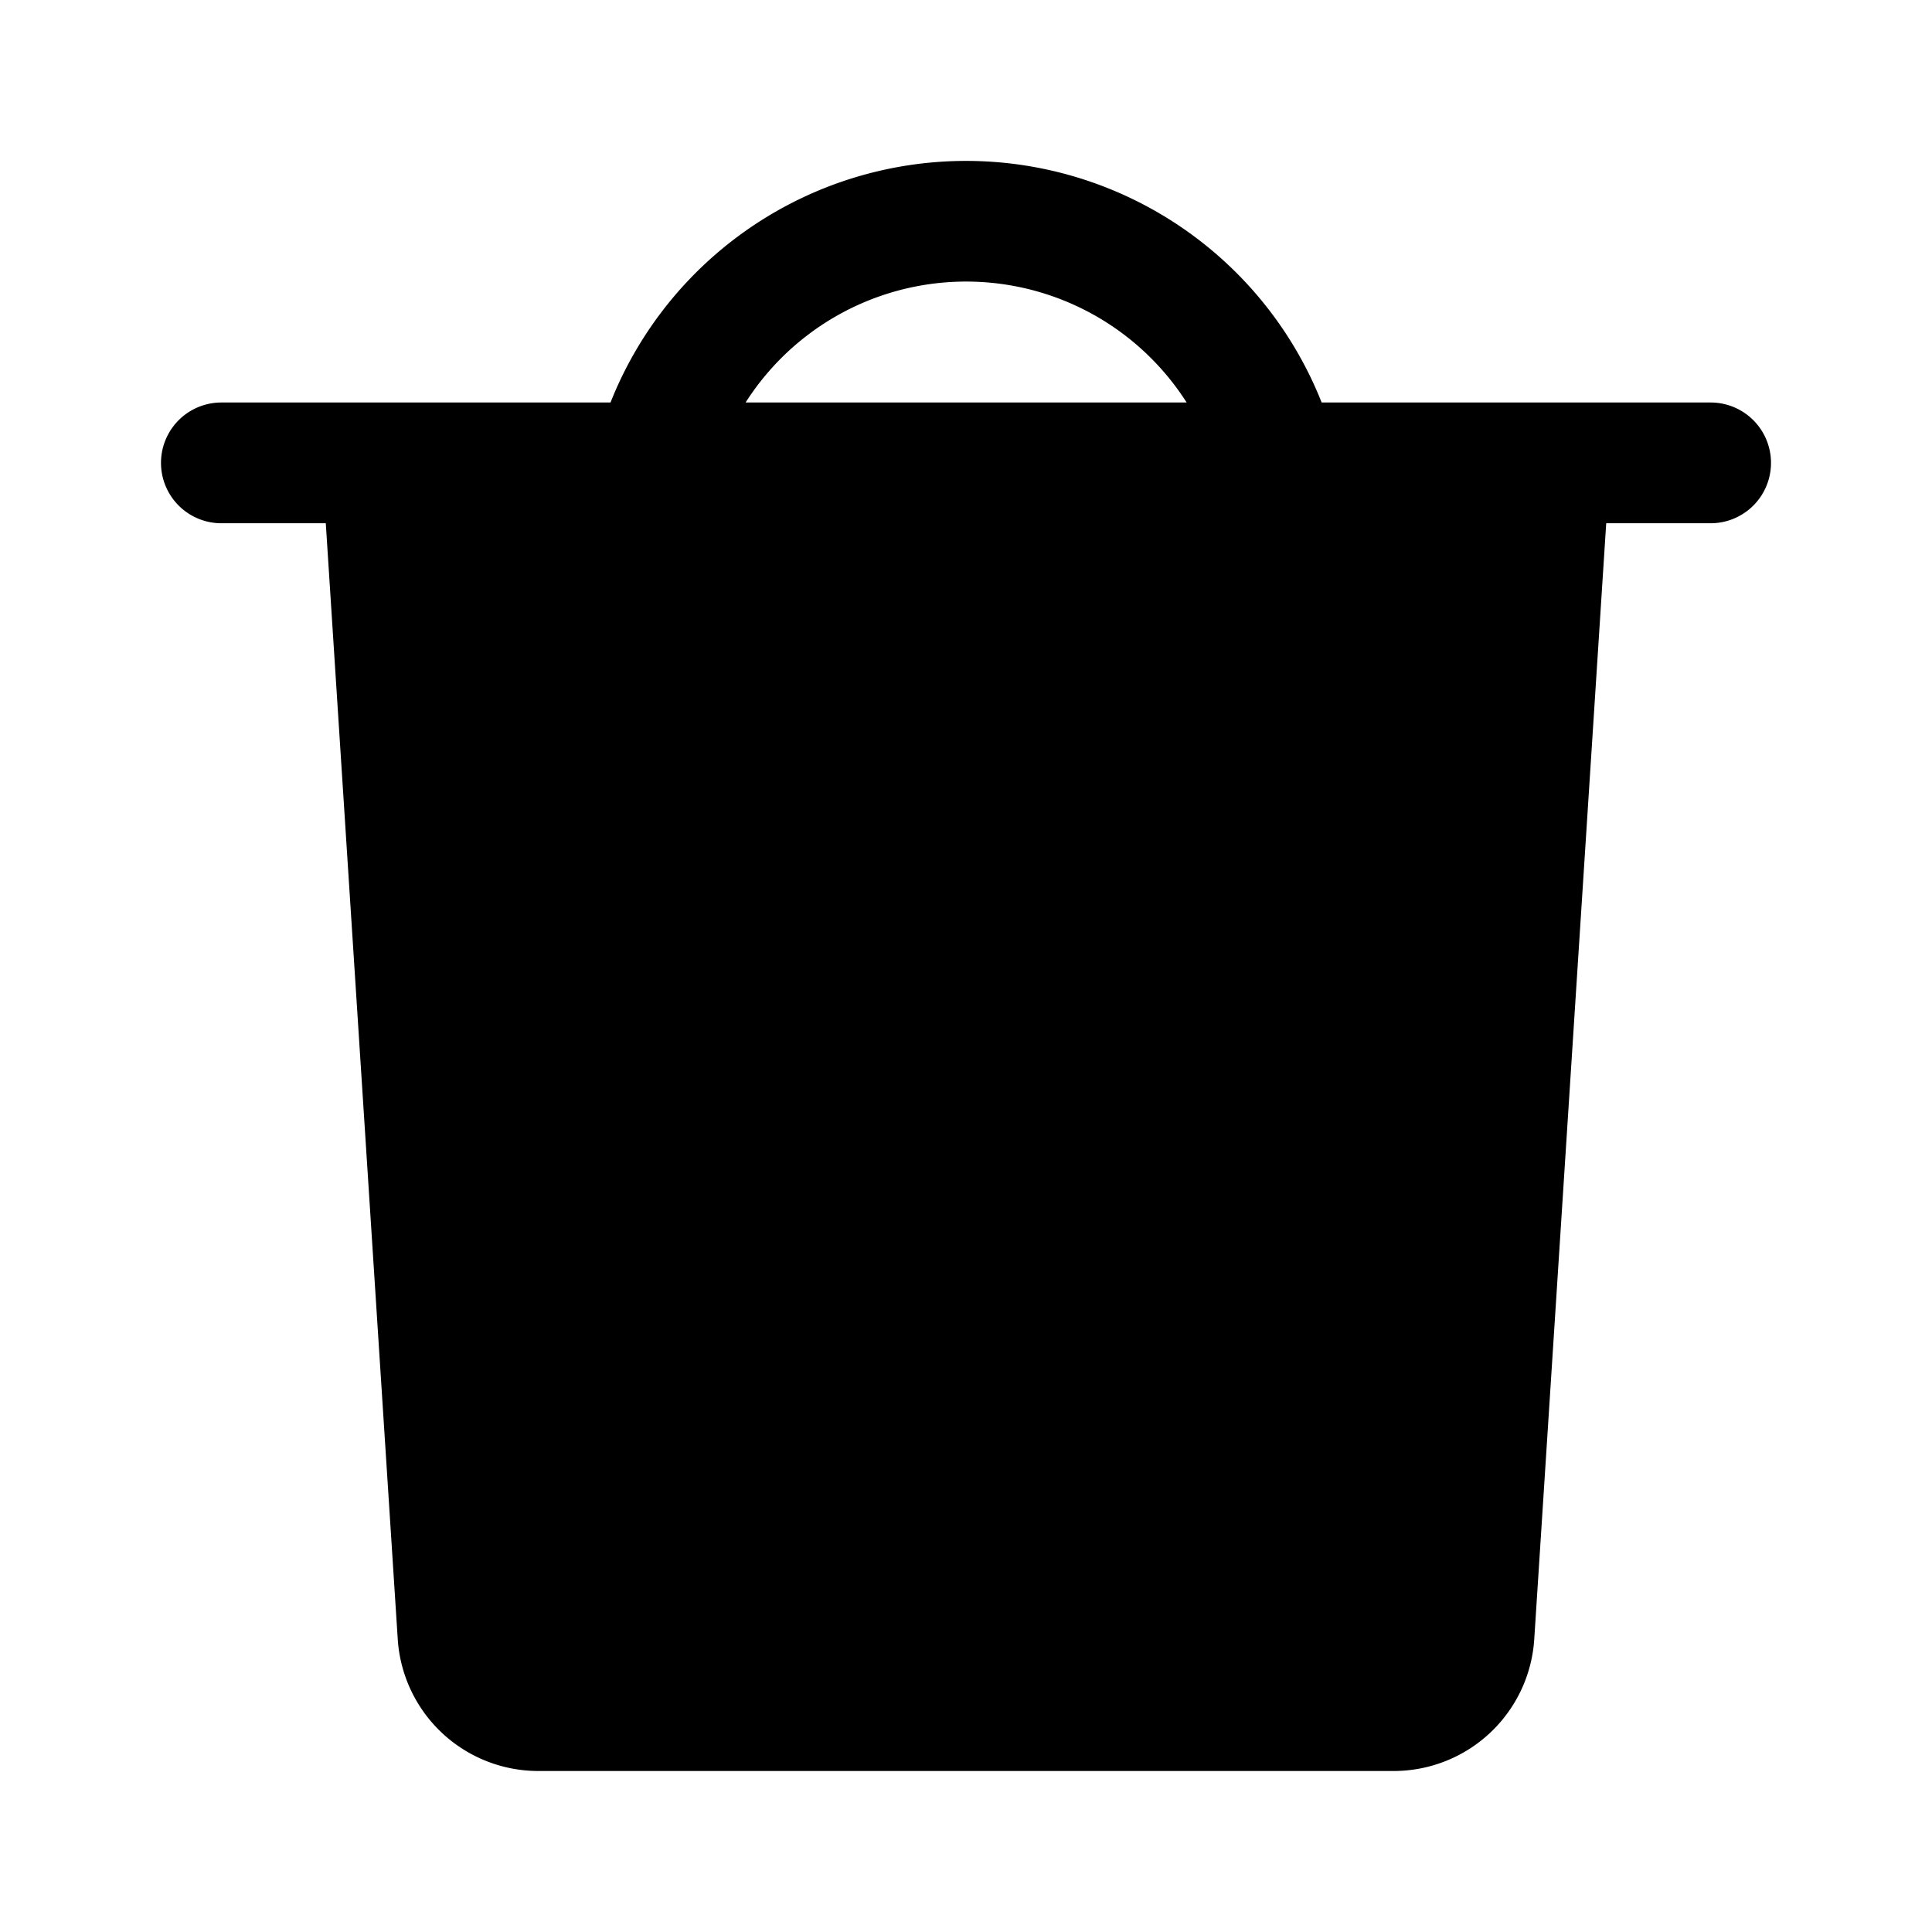 <svg xmlns="http://www.w3.org/2000/svg" width="24" height="24" fill="none" viewBox="0 0 24 24">
  <path fill="currentColor" fill-rule="evenodd" d="M7.584 5a4.751 4.751 0 0 1 8.834 0h4.832a.75.75 0 0 1 0 1.5h-1.297l-.894 13.863A1.75 1.75 0 0 1 17.312 22H6.688a1.75 1.75 0 0 1-1.747-1.637L4.047 6.5H2.75a.75.75 0 0 1 0-1.5h4.834Zm1.678 0a3.249 3.249 0 0 1 5.479 0H9.26Z" clip-rule="evenodd"/>
</svg>
